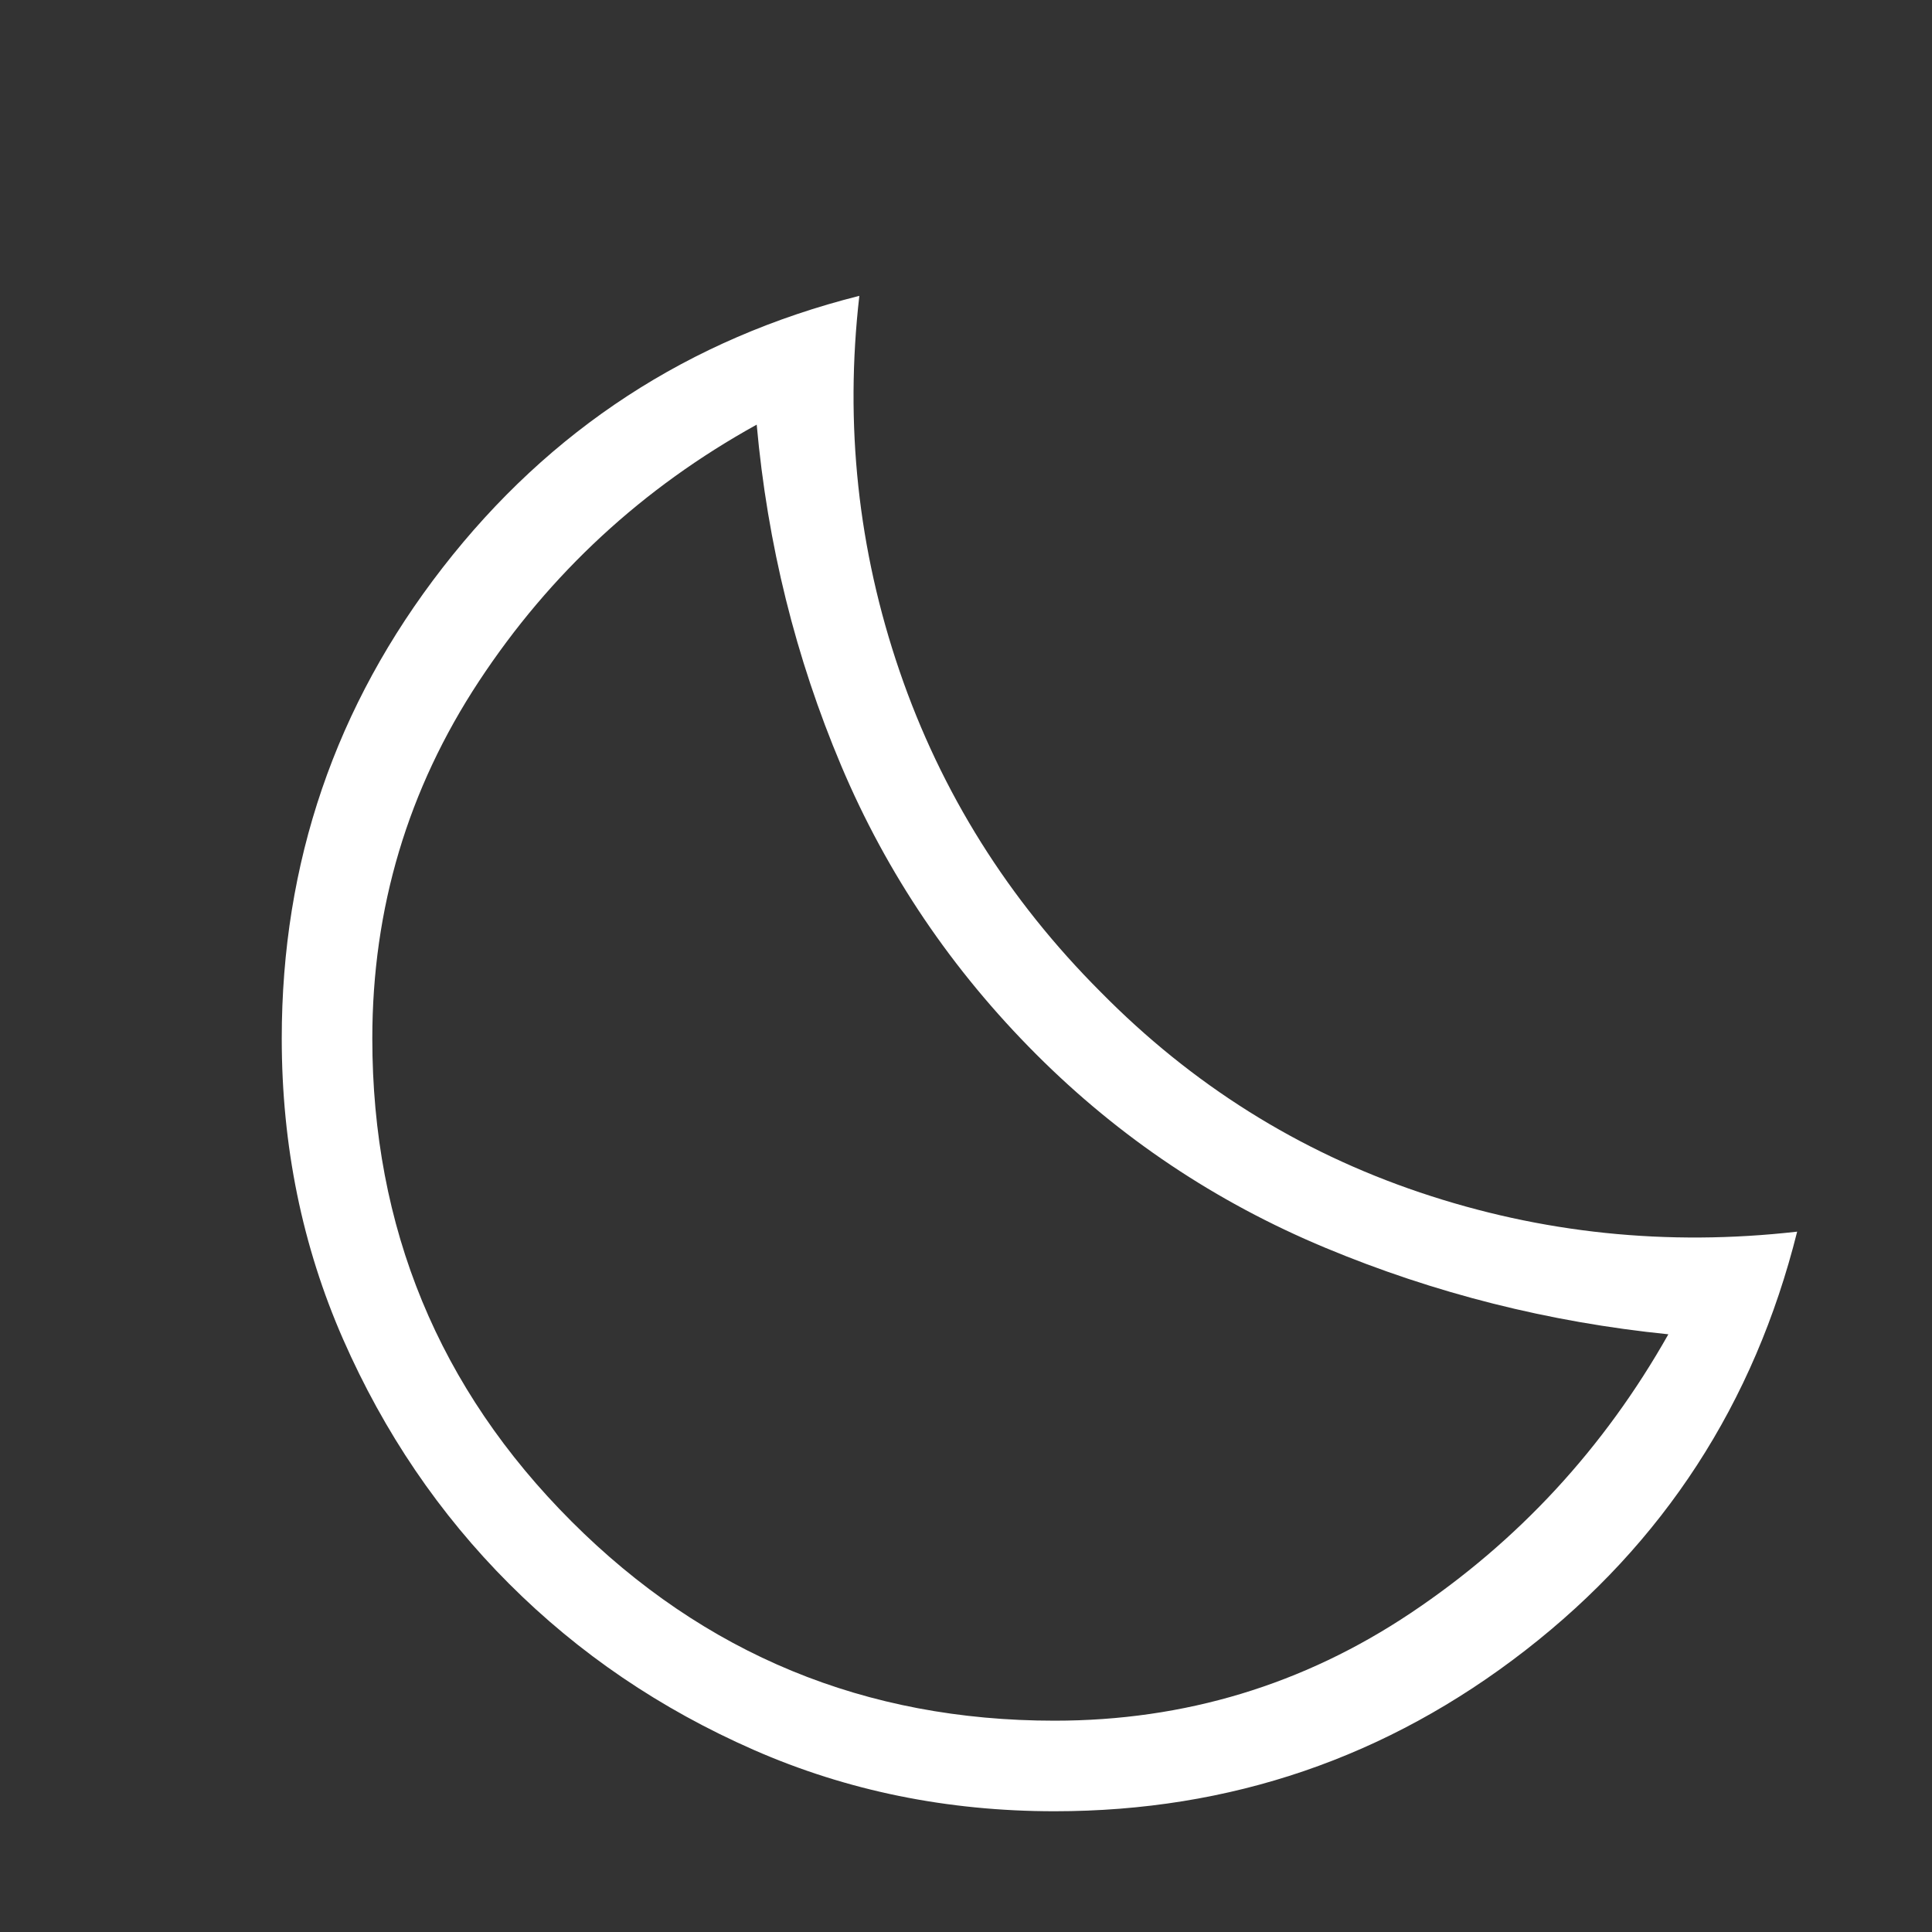 <svg width="48" height="48" viewBox="0 0 48 48" fill="none" xmlns="http://www.w3.org/2000/svg">
<rect x="0" y="0" width="48" height="48" fill="#333333" stroke="none"/>
<path d="M26.2 45C23.533 45 21.042 44.492 18.725 43.475C16.408 42.458 14.383 41.083 12.65 39.35C10.917 37.617 9.542 35.592 8.525 33.275C7.508 30.958 7 28.467 7 25.8C7 21.433 8.333 17.533 11 14.1C13.667 10.667 17.117 8.417 21.35 7.35C20.983 10.55 21.317 13.658 22.35 16.675C23.383 19.692 25.05 22.35 27.35 24.65C29.617 26.95 32.258 28.608 35.275 29.625C38.292 30.642 41.417 30.967 44.65 30.6C43.583 34.867 41.333 38.333 37.9 41C34.467 43.667 30.567 45 26.2 45ZM26.2 42.75C29.433 42.75 32.383 41.858 35.05 40.075C37.717 38.292 39.85 35.983 41.45 33.15C38.483 32.85 35.642 32.133 32.925 31C30.208 29.867 27.817 28.267 25.75 26.2C23.65 24.1 22.033 21.708 20.9 19.025C19.767 16.342 19.067 13.517 18.8 10.55C15.967 12.117 13.667 14.242 11.9 16.925C10.133 19.608 9.25 22.567 9.25 25.8C9.25 30.5 10.9 34.5 14.2 37.8C17.5 41.1 21.5 42.75 26.2 42.75Z" fill="white"/>
</svg>
